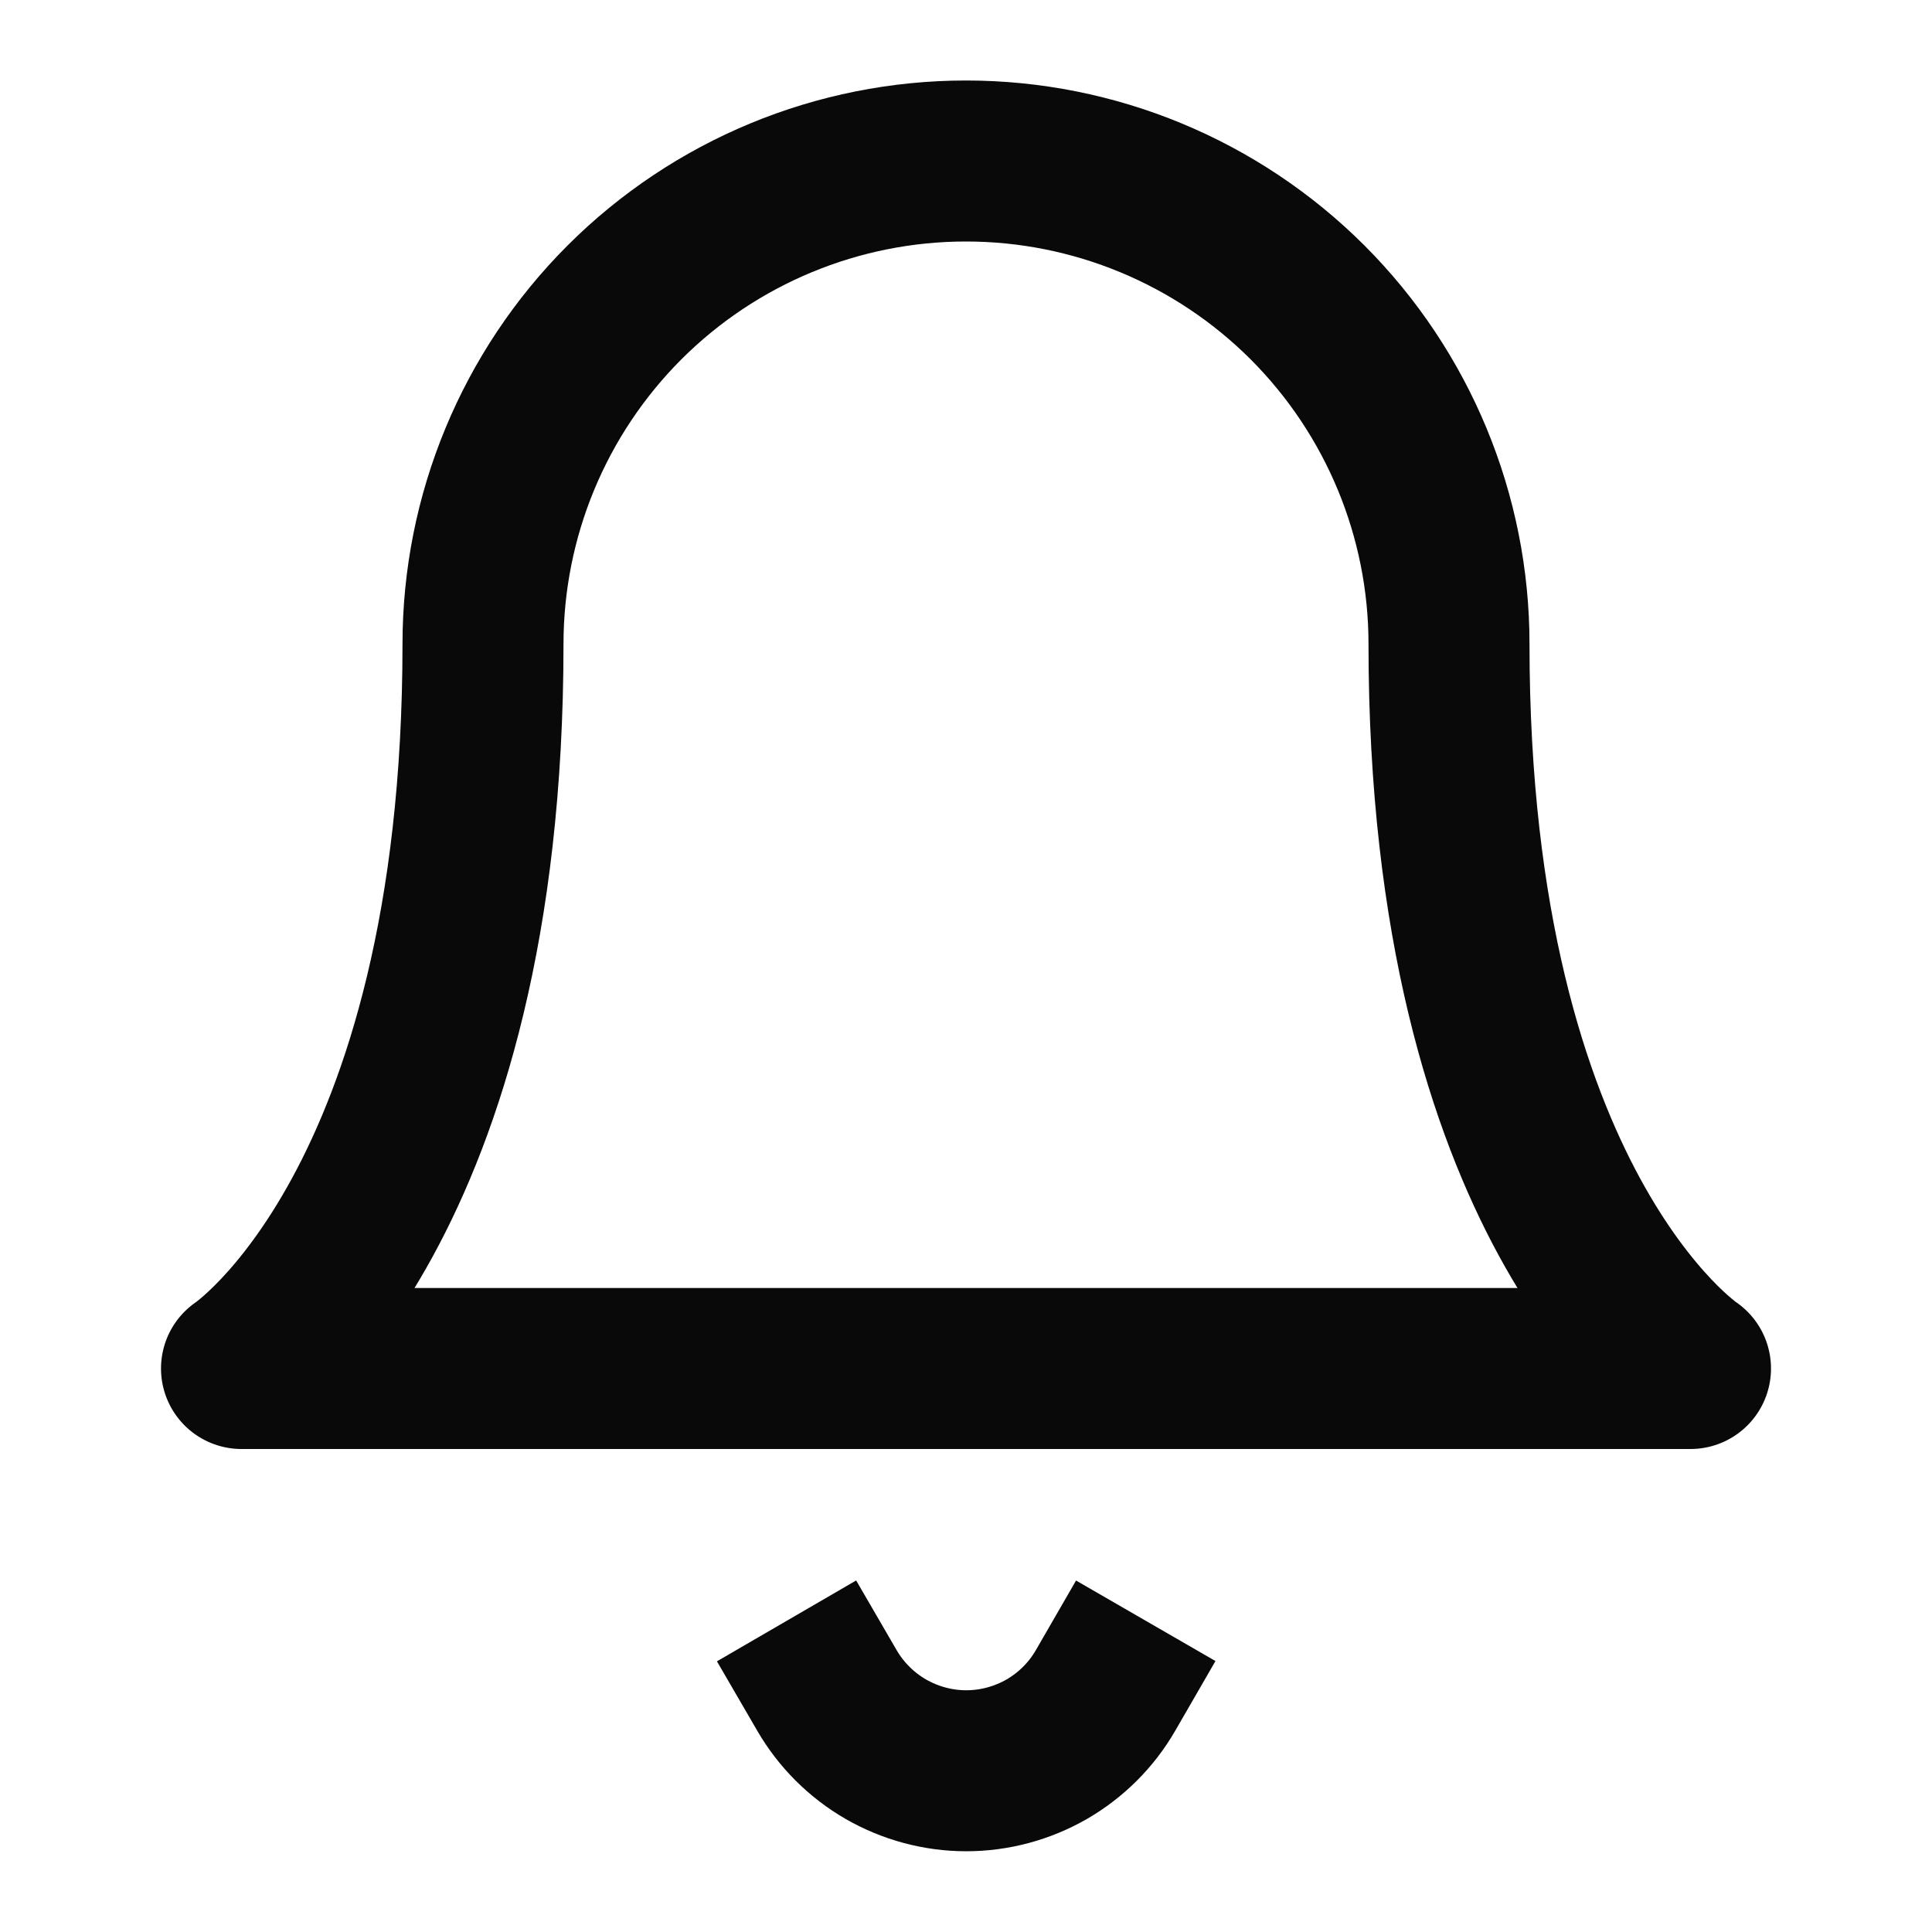 <svg width="24" height="24" viewBox="0 0 24 24" fill="none" xmlns="http://www.w3.org/2000/svg">
<path d="M18 8C18 6.409 17.368 4.883 16.243 3.757C15.117 2.632 13.591 2 12 2C10.409 2 8.883 2.632 7.757 3.757C6.632 4.883 6 6.409 6 8C6 15 3 17 3 17H21C21 17 18 15 18 8Z" stroke="#09090A" stroke-width="2" stroke-linecap="round" stroke-linejoin="round"/>
<path d="M13.733 21C13.558 21.303 13.305 21.555 13.002 21.73C12.698 21.904 12.354 21.997 12.003 21.997C11.653 21.997 11.309 21.904 11.005 21.73C10.702 21.555 10.449 21.303 10.273 21" stroke="#09090A" stroke-width="2" stroke-linecap="square" stroke-linejoin="round"/>
</svg>
